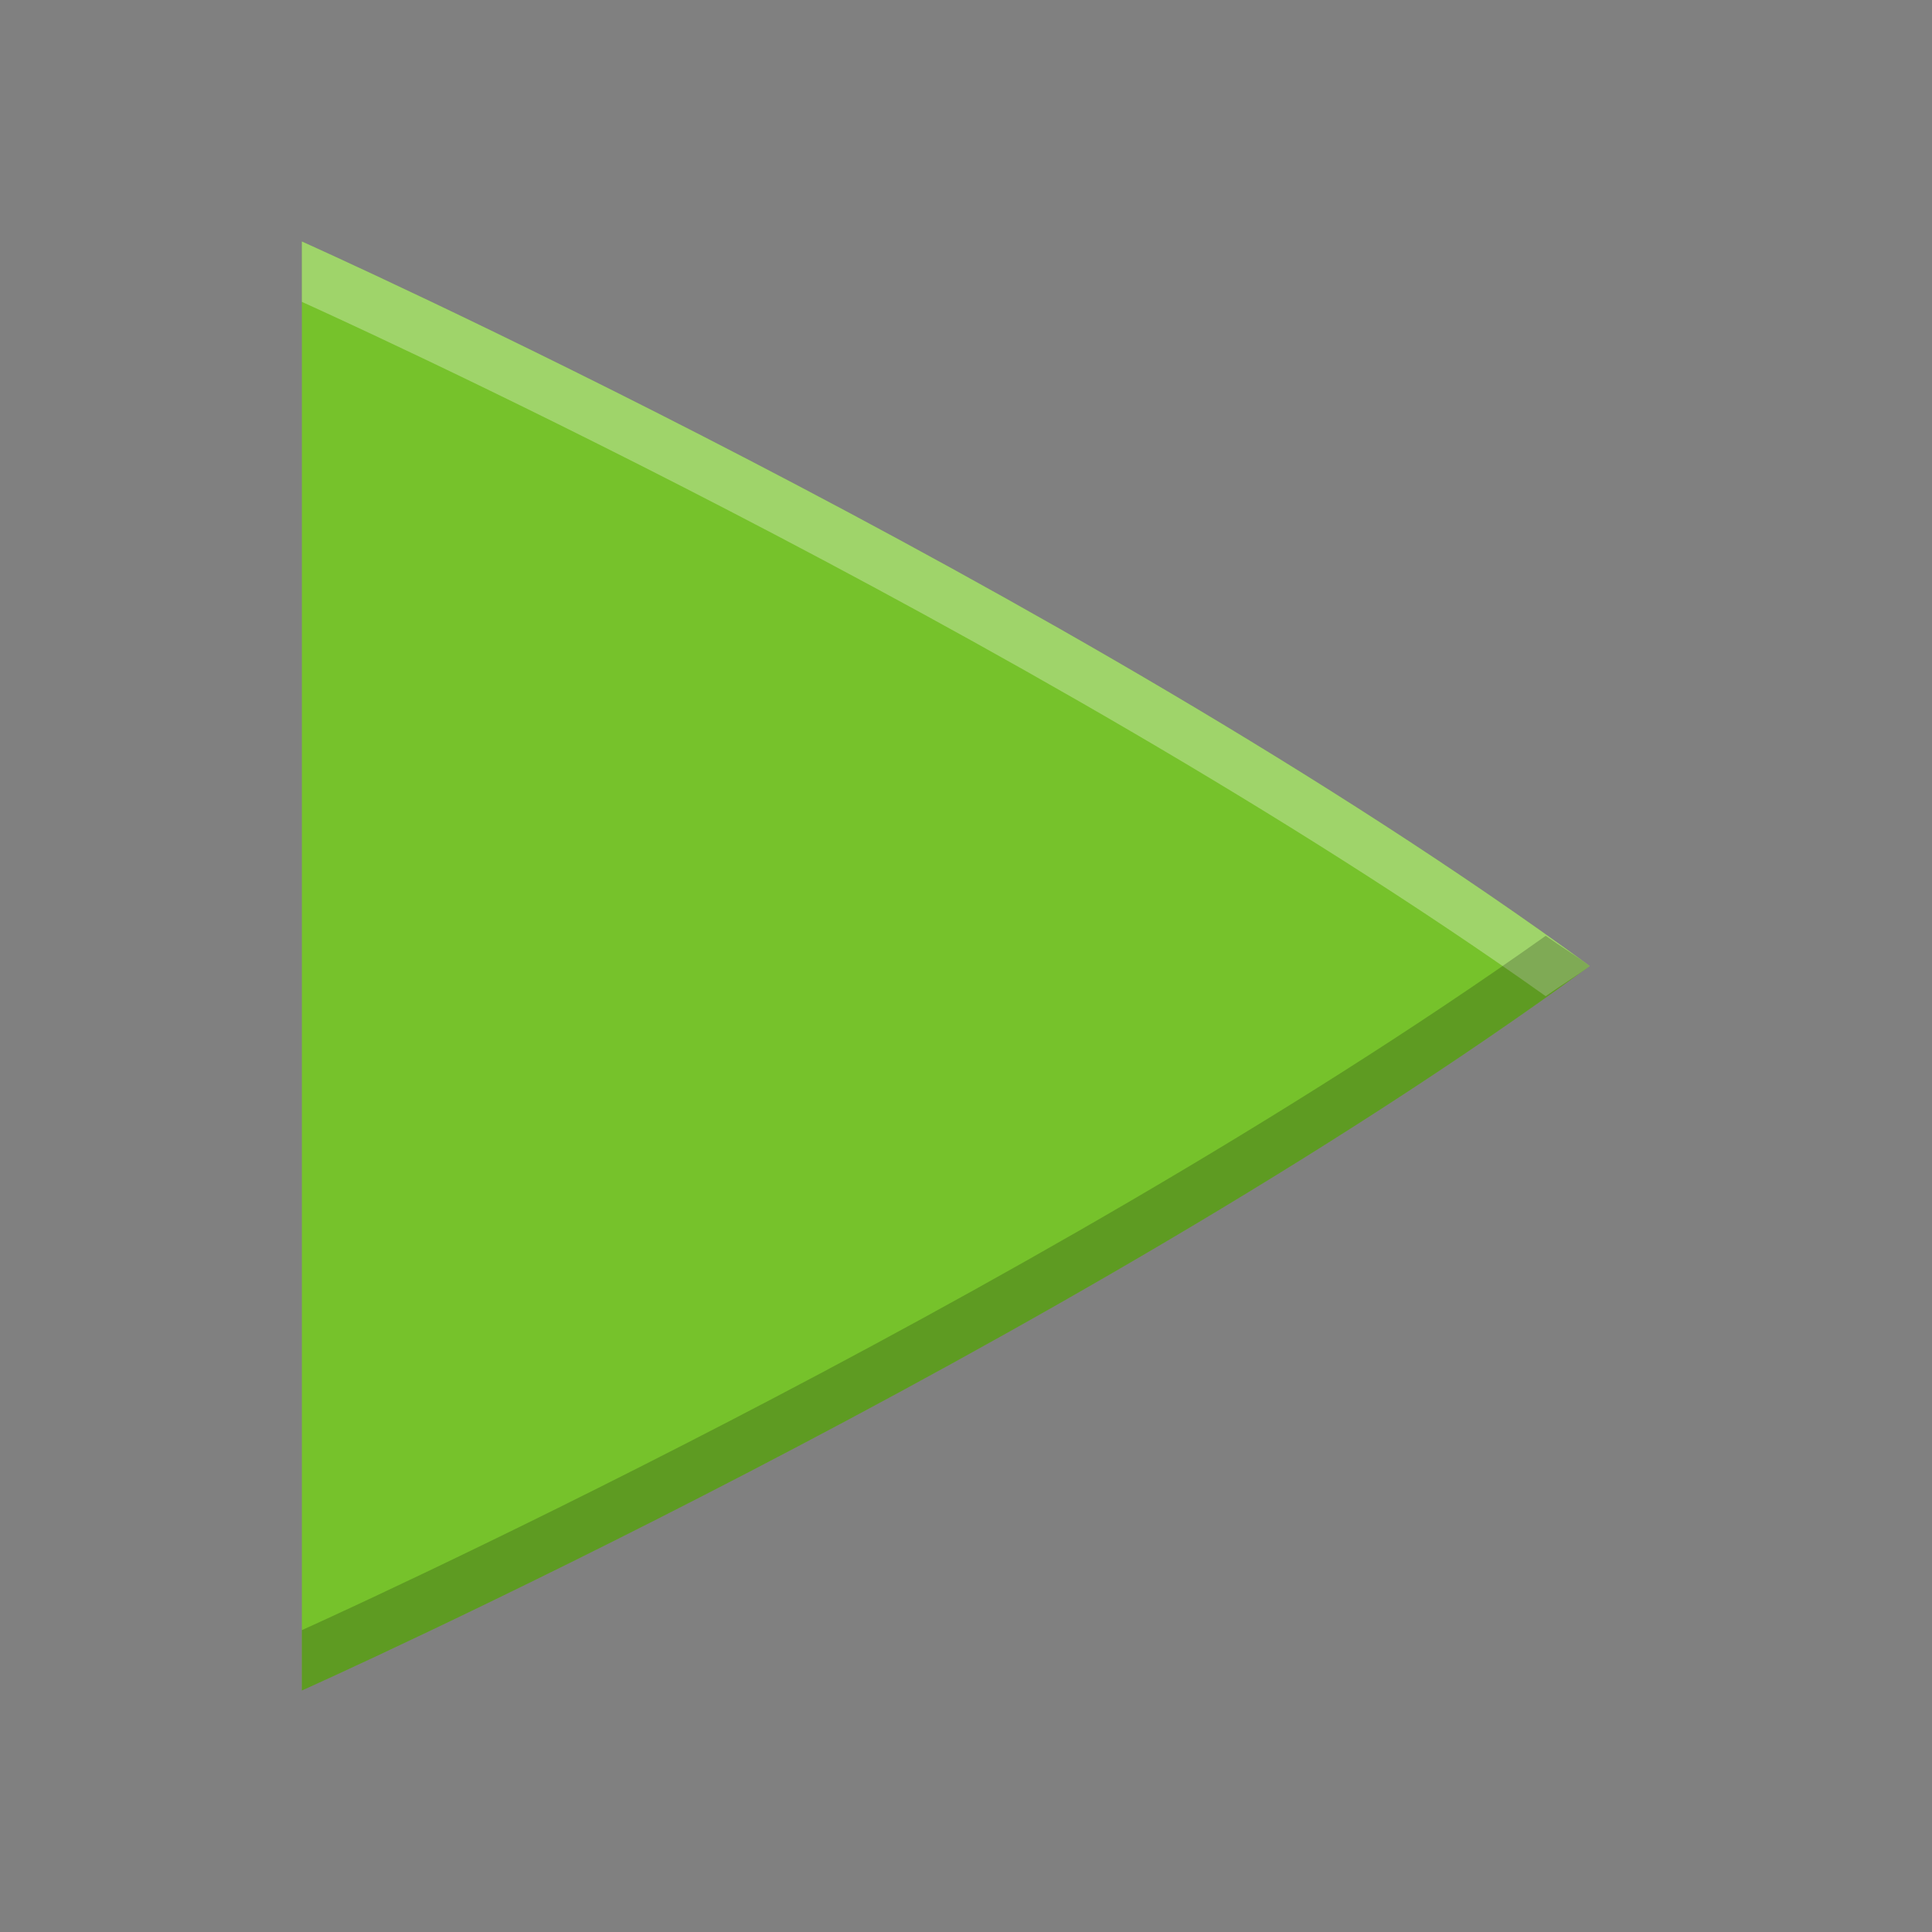 <?xml version="1.0" encoding="UTF-8" standalone="no"?>
<svg
   xmlns:dc="http://purl.org/dc/elements/1.1/"
   xmlns:cc="http://creativecommons.org/ns#"
   xmlns:rdf="http://www.w3.org/1999/02/22-rdf-syntax-ns#"
   xmlns:svg="http://www.w3.org/2000/svg"
   xmlns="http://www.w3.org/2000/svg"
   xmlns:sodipodi="http://sodipodi.sourceforge.net/DTD/sodipodi-0.dtd"
   xmlns:inkscape="http://www.inkscape.org/namespaces/inkscape"
   height="16"
   width="16"
   version="1.1"
   id="svg4"
   sodipodi:docname="media-playback-start-symbolic-rtl.svg"
   inkscape:version="0.92.4 (5da689c313, 2019-01-14)">
  <rect width="100%" height="100%" fill="#808080" stroke="none"/>
  <defs
     id="defs8">
    <linearGradient
       gradientUnits="userSpaceOnUse"
       gradientTransform="matrix(.422 0 0 .383 -3.132 -1.101)"
       y2="43.878"
       y1="14.511"
       x2="18.037"
       x1="18.037"
       id="linearGradient2395">
      <stop
         offset="0"
         style="stop-color:#d7e866"
         id="stop2266" />
      <stop
         offset="1"
         style="stop-color:#8cab2a"
         id="stop2268" />
    </linearGradient>
    <linearGradient
       gradientUnits="userSpaceOnUse"
       gradientTransform="matrix(.351 0 0 .349 -.992 -.372)"
       y2="46.874"
       y1="14.66"
       x2="13.759"
       x1="34.404"
       id="linearGradient2392">
      <stop
         offset="0"
         style="stop-color:#fff"
         id="stop4224" />
      <stop
         offset="1"
         style="stop-color:#fff;stop-opacity:0"
         id="stop4226" />
    </linearGradient>
  </defs>
  <sodipodi:namedview
     pagecolor="#ffffff"
     bordercolor="#666666"
     borderopacity="1"
     objecttolerance="10"
     gridtolerance="10"
     guidetolerance="10"
     inkscape:pageopacity="0"
     inkscape:pageshadow="2"
     inkscape:window-width="1920"
     inkscape:window-height="1016"
     id="namedview6"
     showgrid="false"
     inkscape:zoom="14.75"
     inkscape:cx="8"
     inkscape:cy="8"
     inkscape:window-x="0"
     inkscape:window-y="27"
     inkscape:window-maximized="1"
     inkscape:current-layer="svg4" />
  <path
     d="m 2.5,2 v 12 c 0,0 6.333,-2.833 10.666,-6 C 8.833,4.833 2.5,2 2.5,2 Z"
     overflow="visible"
     style="color:#000000;overflow:visible;fill:#76c22b;fill-opacity:1;marker:none"
     id="path2"
     inkscape:connector-curvature="0" />
  <path
     style="color:#000000;overflow:visible;opacity:0.3;fill:#ffffff;fill-opacity:1;marker:none"
     d="m 2.5,2 v 0.5 c 0,0 5.985,2.687 10.301,5.75 C 12.92,8.166 13.05,8.085 13.166,8 8.833,4.833 2.5,2 2.5,2 Z"
     id="path847"
     inkscape:connector-curvature="0" />
  <path
     style="color:#000000;overflow:visible;opacity:0.2;fill:#000000;fill-opacity:1;marker:none"
     d="M 12.801,7.75 C 8.485,10.813 2.5,13.5 2.5,13.5 V 14 c 0,0 6.333,-2.833 10.666,-6 -0.116,-0.085 -0.246,-0.166 -0.365,-0.25 z"
     id="path852"
     inkscape:connector-curvature="0" />
</svg>

